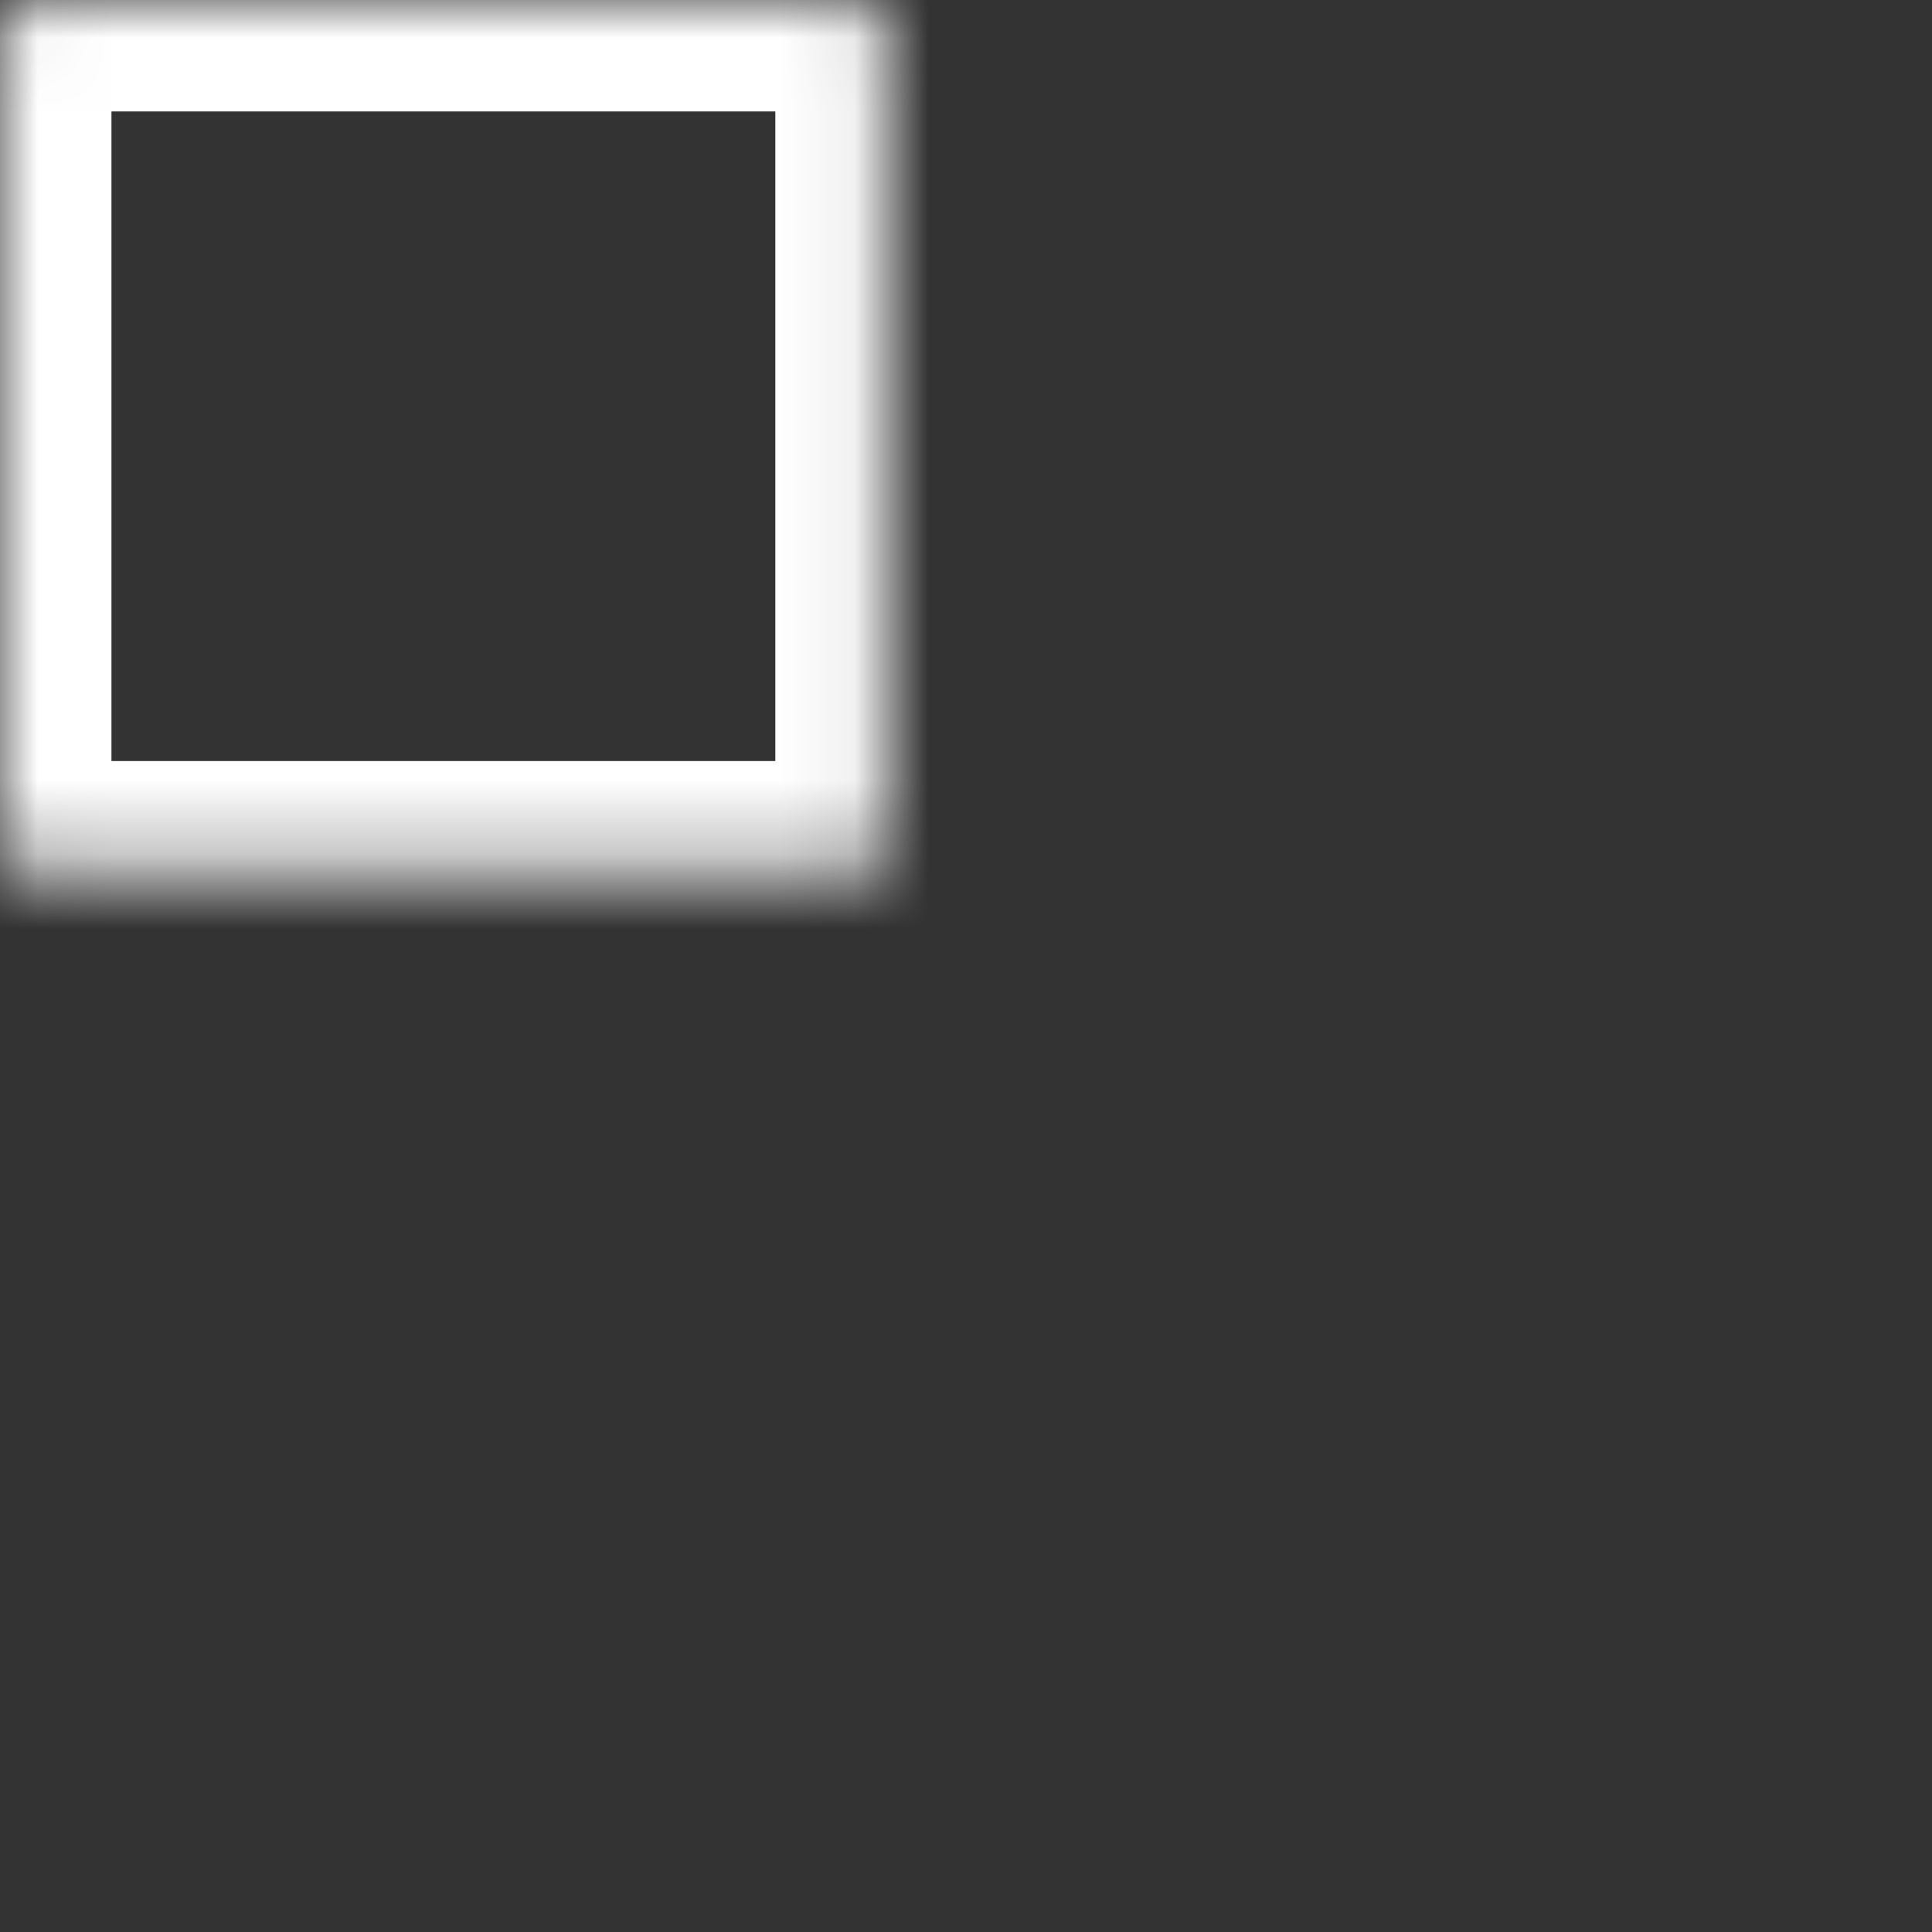 <svg width="18" height="18" viewBox="0 0 26 26" fill="none" xmlns="http://www.w3.org/2000/svg">
<rect x="0" y="0" width="26" height="26" fill="#333333" stroke="none"/>
<mask id="path-1-inside-1_1_9" fill="white">
<rect width="11.934" height="11.742" rx="0.371"/>
</mask>
<rect width="11.934" height="11.742" rx="0.371" stroke="#fff" stroke-width="3" mask="url(#path-1-inside-1_1_9)"/>
<mask id="path-2-inside-2_1_9" fill="white">
<rect x="14.066" width="11.934" height="11.742" rx="0.371"/>
</mask>
<rect x="14.066" width="11.934" height="11.742" rx="0.371" stroke="#fff" stroke-width="3" mask="url(#path-2-inside-2_1_9)"/>
<mask id="path-3-inside-3_1_9" fill="white">
<rect y="14.258" width="11.934" height="11.742" rx="0.371"/>
</mask>
<rect y="14.258" width="11.934" height="11.742" rx="0.371" stroke="#fff" stroke-width="3" mask="url(#path-3-inside-3_1_9)"/>
<mask id="path-4-inside-4_1_9" fill="white">
<rect x="14.066" y="14.258" width="11.934" height="11.742" rx="0.371"/>
</mask>
<rect x="14.066" y="14.258" width="11.934" height="11.742" rx="0.371" stroke="#fff" stroke-width="3" mask="url(#path-4-inside-4_1_9)"/>
</svg>
